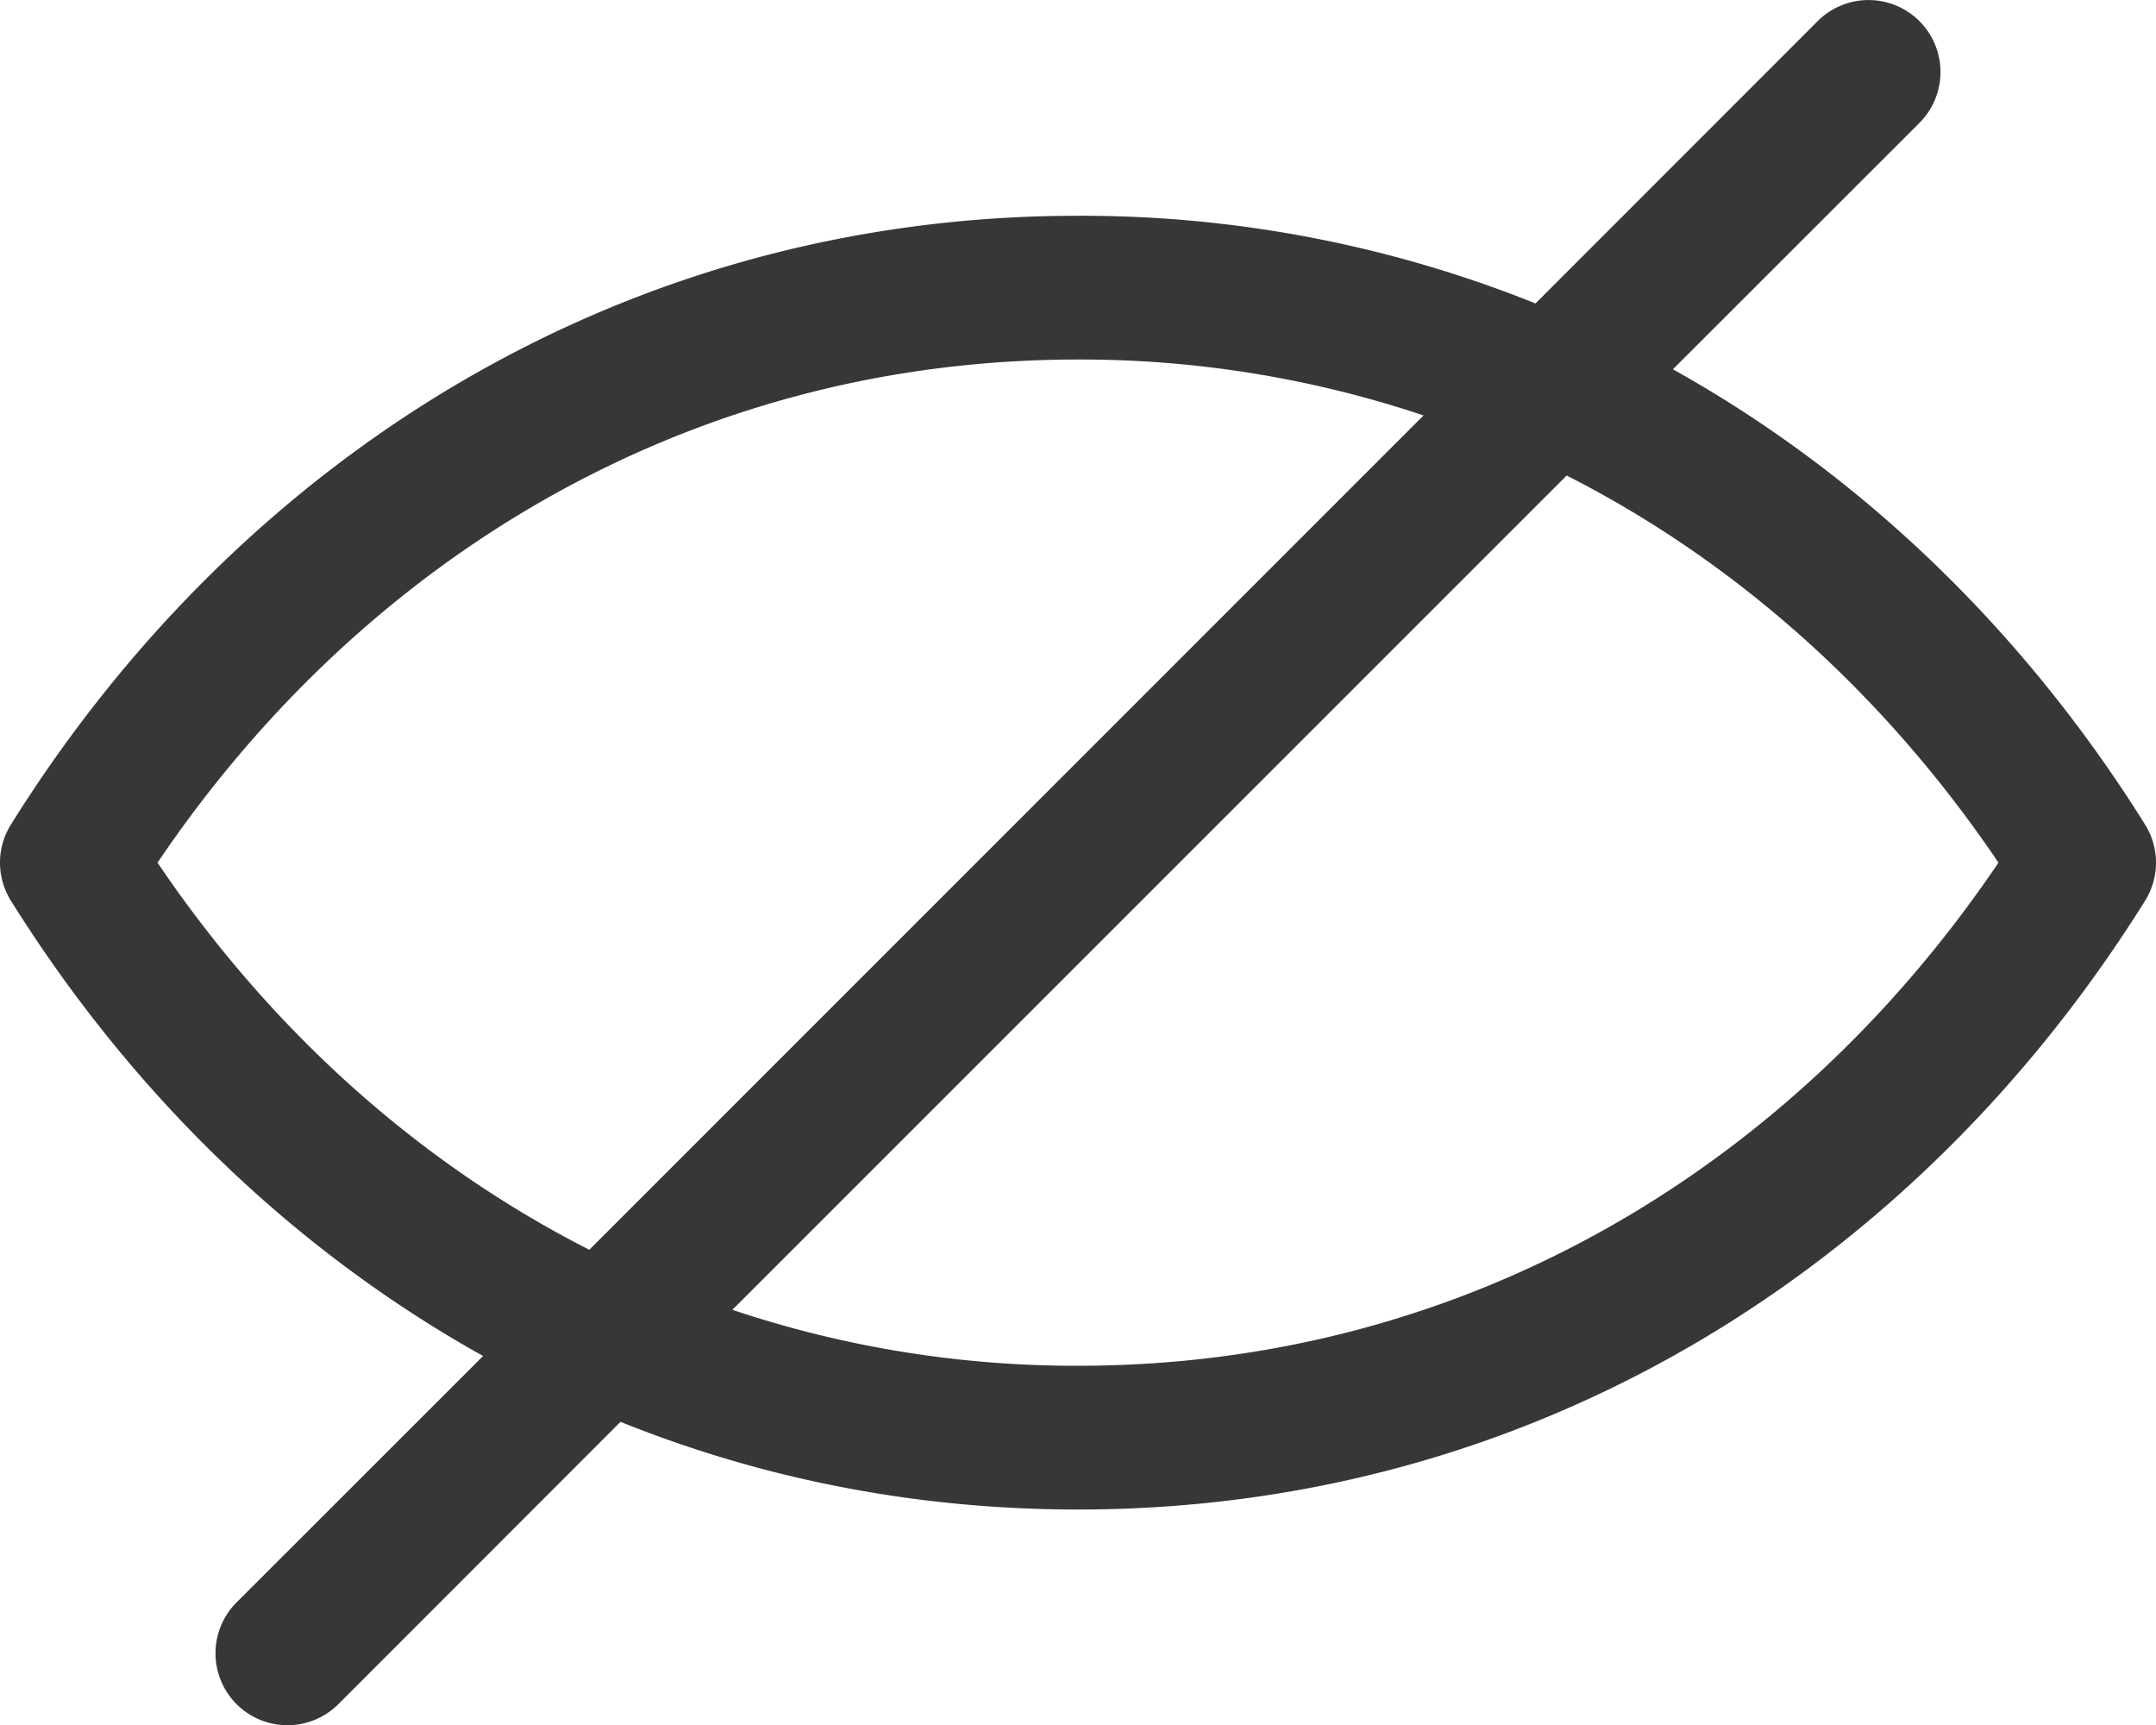 <svg xmlns="http://www.w3.org/2000/svg" width="30" height="24" fill="none"><path fill="#373737" fill-rule="evenodd" d="M26.708 1.71A1.001 1.001 0 1 0 25.292.294l-3.926 3.928A16.95 16.95 0 0 0 15 3.002c-6.384 0-11.688 3.412-14.848 8.47a1 1 0 0 0 0 1.06c1.654 2.646 3.894 4.842 6.57 6.334l-3.43 3.428a1.001 1.001 0 0 0 1.416 1.416l3.926-3.928c1.952.786 4.09 1.22 6.366 1.22 6.384 0 11.688-3.412 14.848-8.47a1 1 0 0 0 0-1.06c-1.654-2.646-3.894-4.842-6.57-6.334l3.43-3.428Zm-6.9 4.07A15.034 15.034 0 0 0 15 5.002c-5.394 0-9.94 2.756-12.808 7 1.554 2.3 3.6 4.162 6.008 5.386L19.808 5.78Zm-9.616 12.442L21.8 6.616c2.408 1.224 4.454 3.086 6.008 5.386-2.868 4.244-7.414 7-12.808 7a15.036 15.036 0 0 1-4.808-.778v-.002Z" clip-rule="evenodd"/></svg>